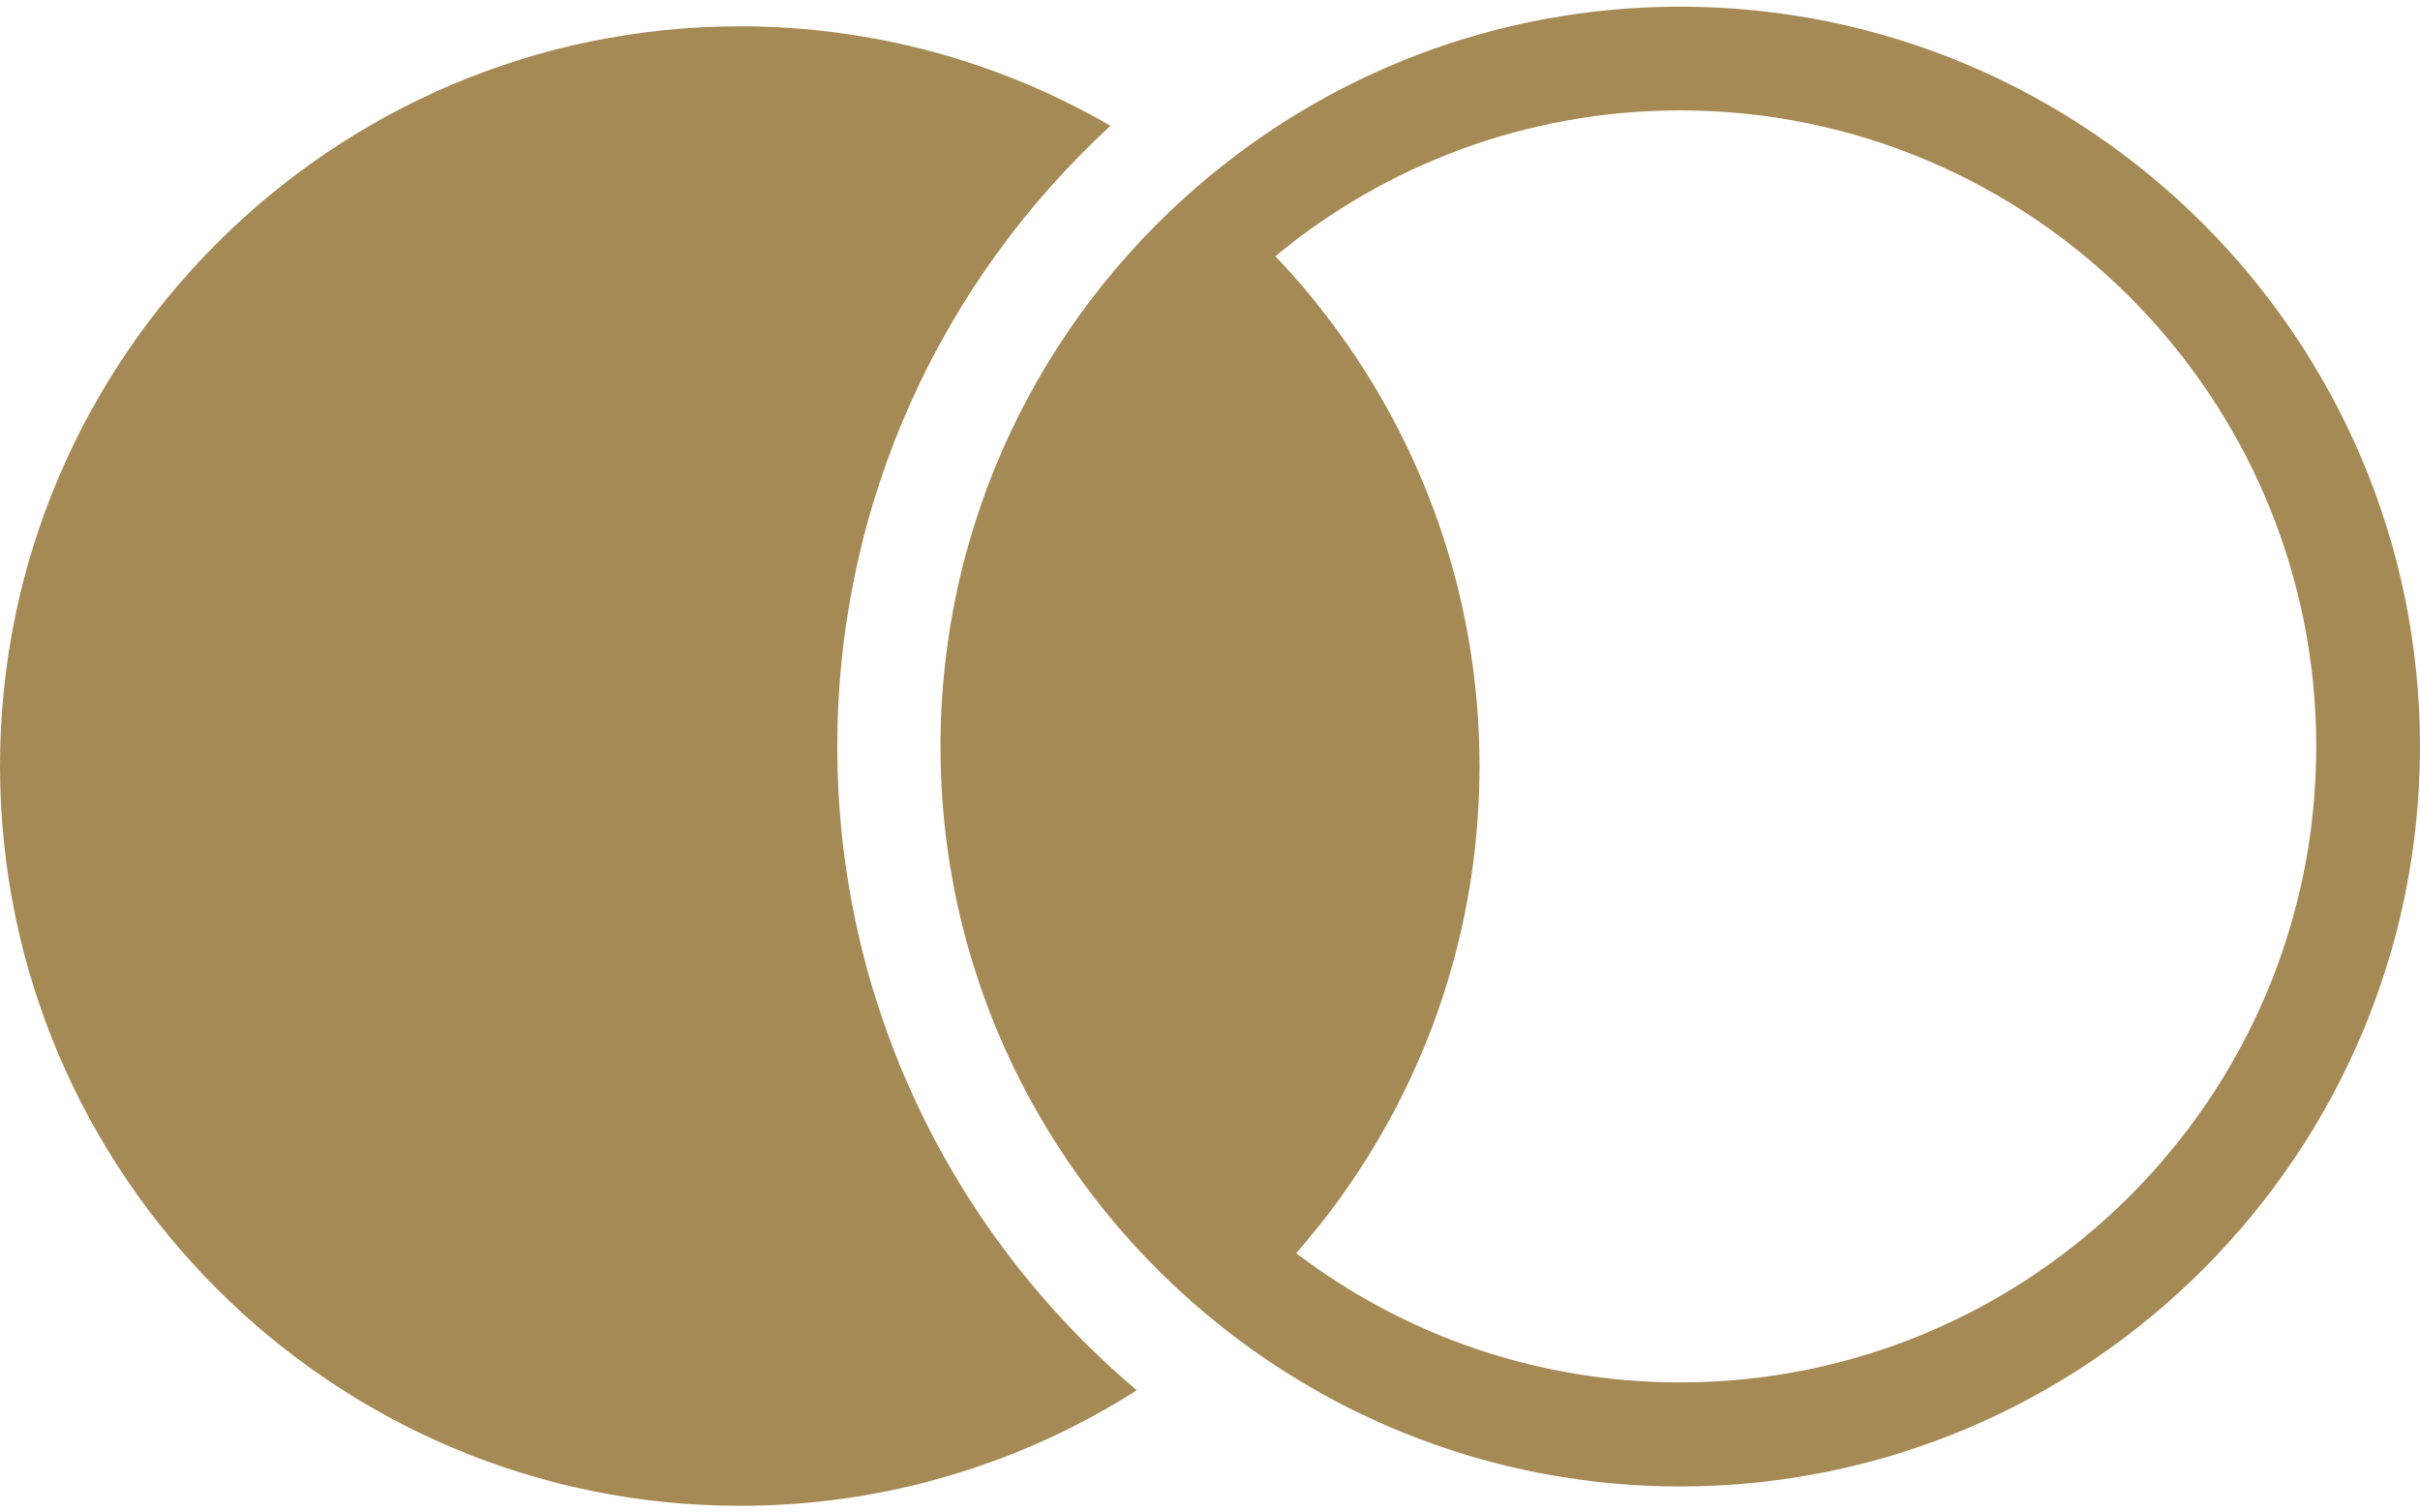 <?xml version="1.0" encoding="utf-8"?>
<!-- Generator: Adobe Illustrator 26.0.1, SVG Export Plug-In . SVG Version: 6.00 Build 0)  -->
<svg version="1.1" id="Calque_1" xmlns="http://www.w3.org/2000/svg" xmlns:xlink="http://www.w3.org/1999/xlink" x="0px" y="0px"
	 viewBox="0 0 80 50" style="enable-background:new 0 0 80 50;" xml:space="preserve">
<style type="text/css">
	.st0{fill:#A68A56;}
</style>
<g>
	<path class="st0" d="M55.54,0.22c-6.08,0-11.65,2.23-15.93,5.92c-5.22,4.49-8.52,11.14-8.52,18.54c0,7.77,3.64,14.7,9.31,19.19
		c4.17,3.3,9.43,5.27,15.15,5.27C69.03,49.13,80,38.16,80,24.68S69.03,0.22,55.54,0.22z M55.54,45.7c-4.76,0-9.16-1.59-12.69-4.27
		c0.37-0.43,0.73-0.87,1.08-1.32c0.34-0.45,0.67-0.92,0.98-1.39c2.53-3.85,4-8.45,4-13.4c0-5.3-1.7-10.22-4.58-14.23
		c-0.33-0.46-0.68-0.91-1.04-1.35c-0.36-0.44-0.74-0.86-1.13-1.27c3.64-3.01,8.3-4.82,13.38-4.82c11.59,0,21.03,9.43,21.03,21.03
		S67.14,45.7,55.54,45.7z"/>
	<path class="st0" d="M27.68,24.68c0-8.11,3.48-15.42,9.03-20.52c-3.6-2.09-7.79-3.29-12.25-3.29C10.97,0.87,0,11.84,0,25.32
		c0,13.49,10.97,24.46,24.46,24.46c4.82,0,9.32-1.4,13.12-3.82C31.52,40.84,27.68,33.2,27.68,24.68z"/>
</g>
</svg>

